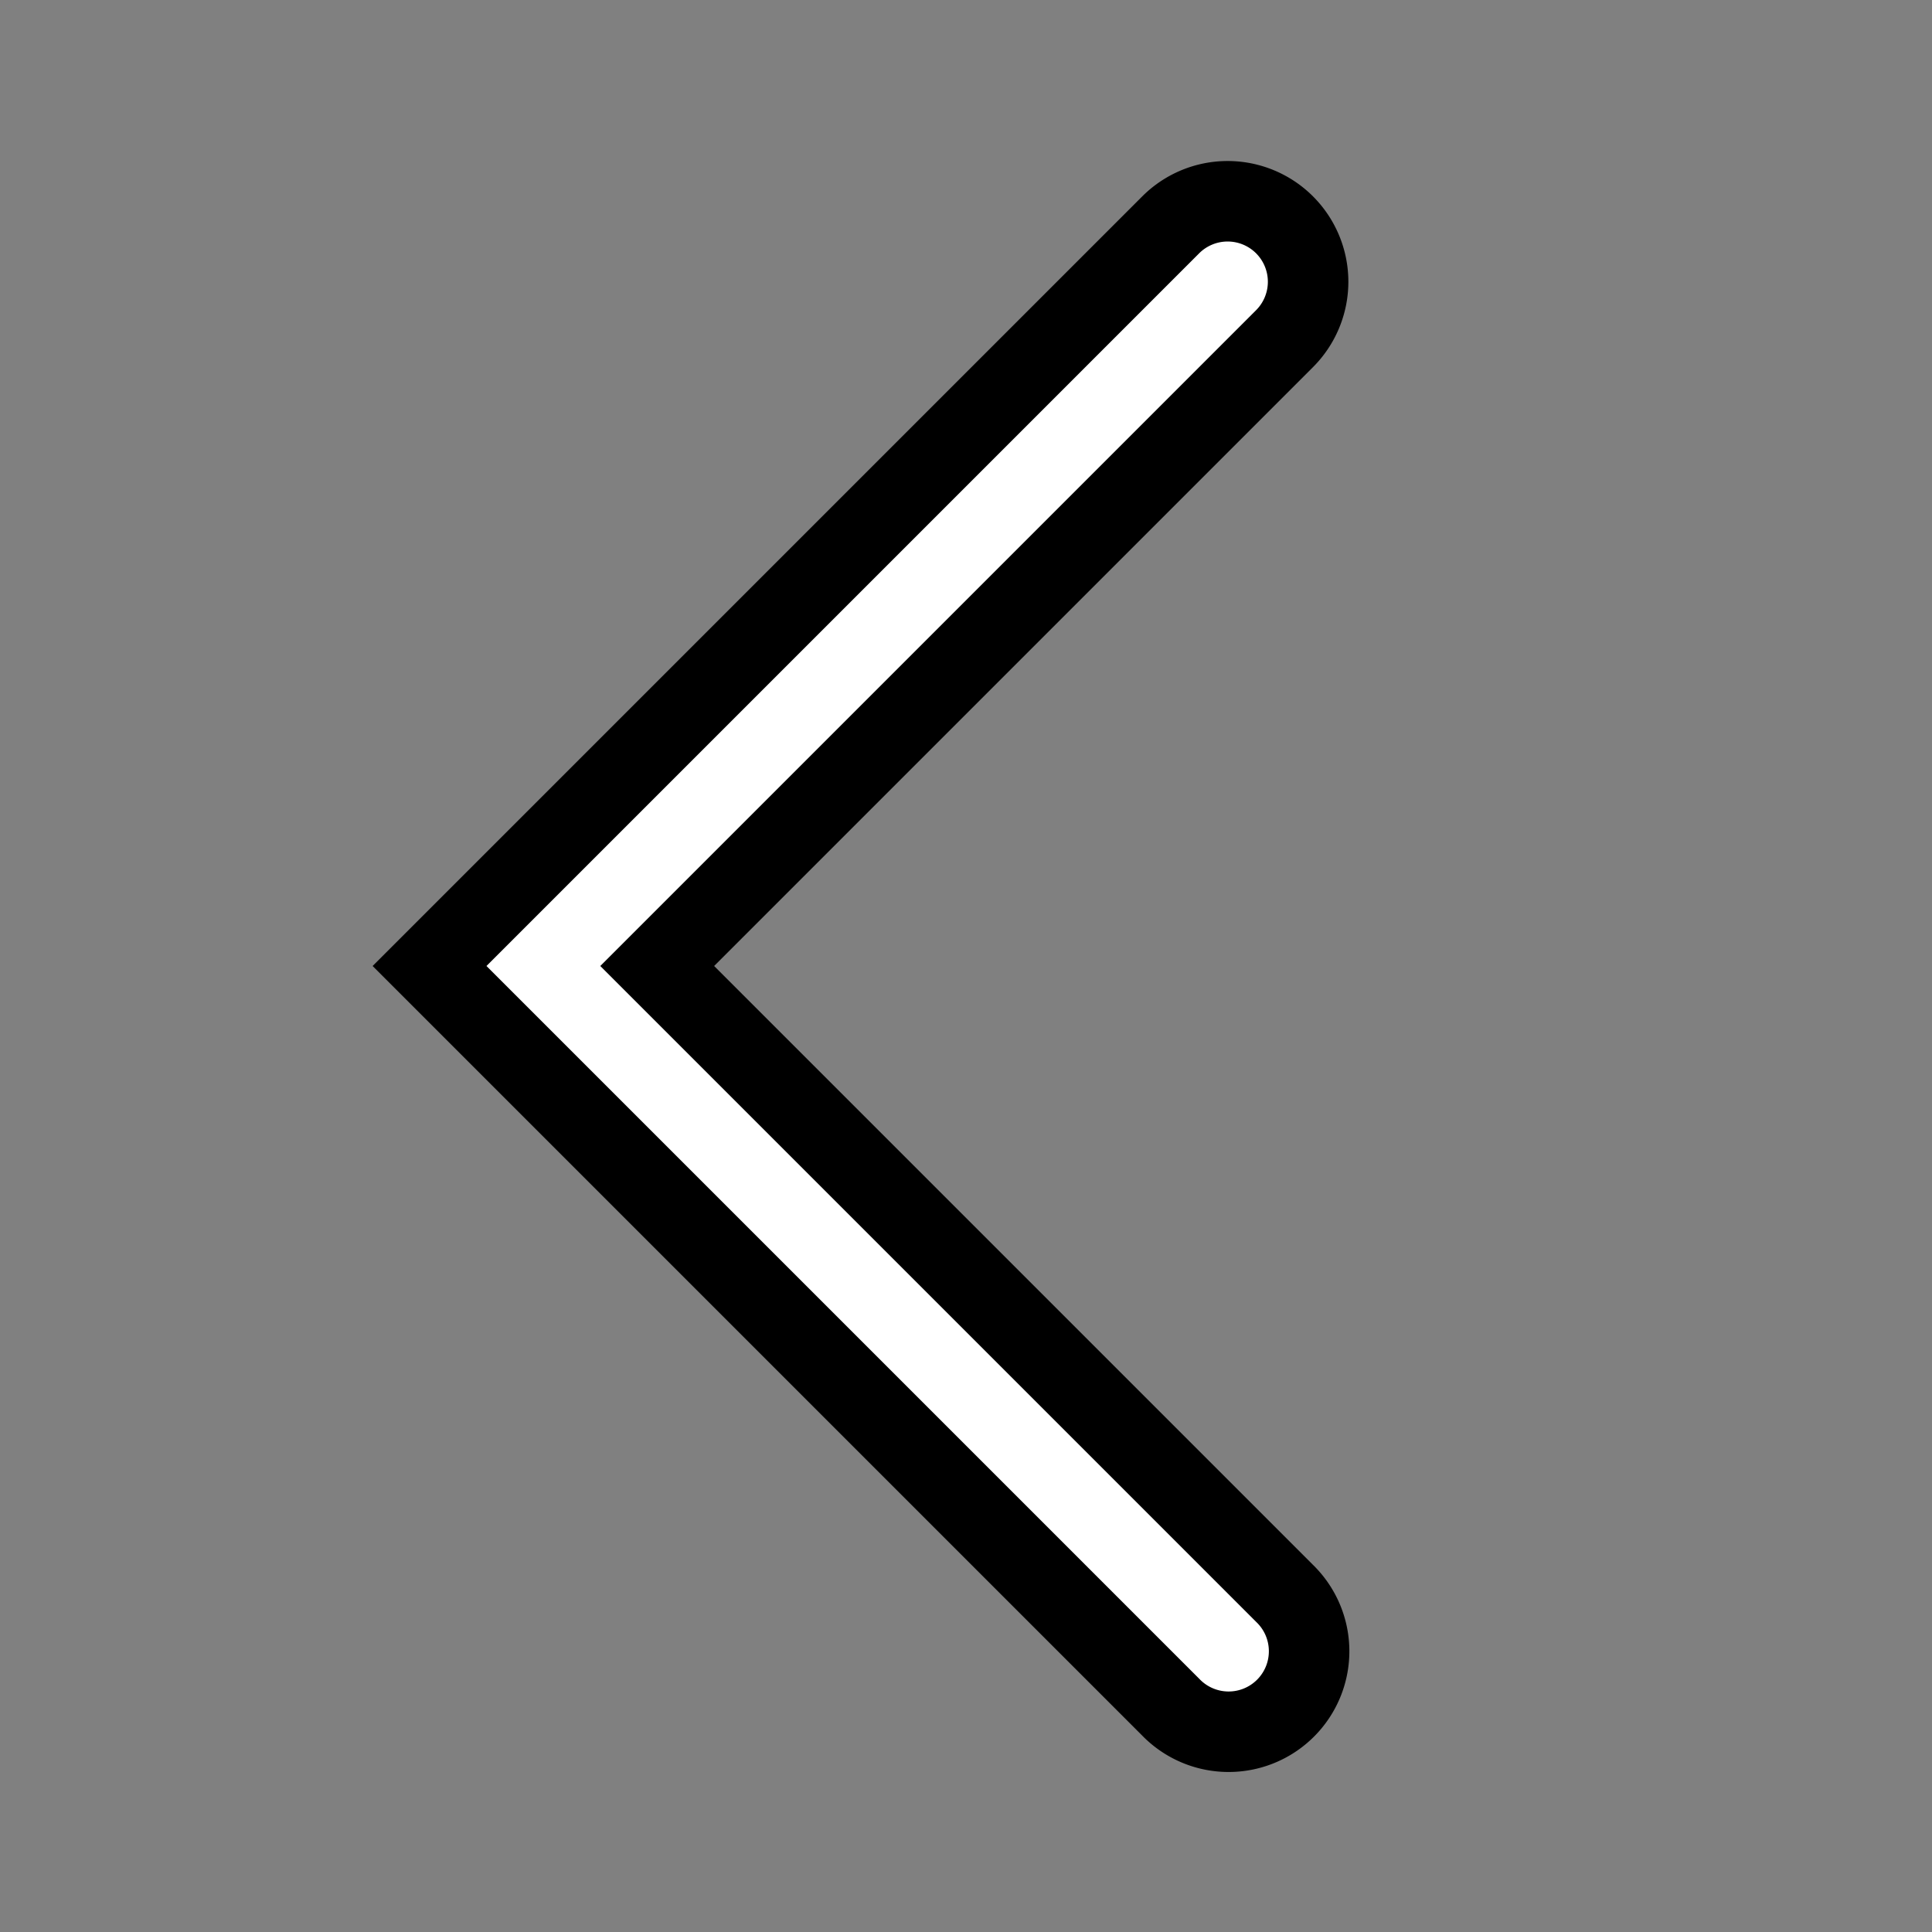 <svg role="img" height="22" width="22" aria-hidden="true" xmlns="http://www.w3.org/2000/svg" class="Svg-sc-ytk21e-0 kcBZLg IYDlXmBmmUKHveMzIPCF" viewBox="0 0 24 24" data-encore-id="icon"><rect x="0" y="0" width="24" height="24" fill="#808080" stroke="none"/><path stroke="currentColor" fill="#fff" d="M15.957 2.793a1 1 0 010 1.414L8.164 12l7.793 7.793a1 1 0 11-1.414 1.414L5.336 12l9.207-9.207a1 1 0 011.414 0z"></path></svg>